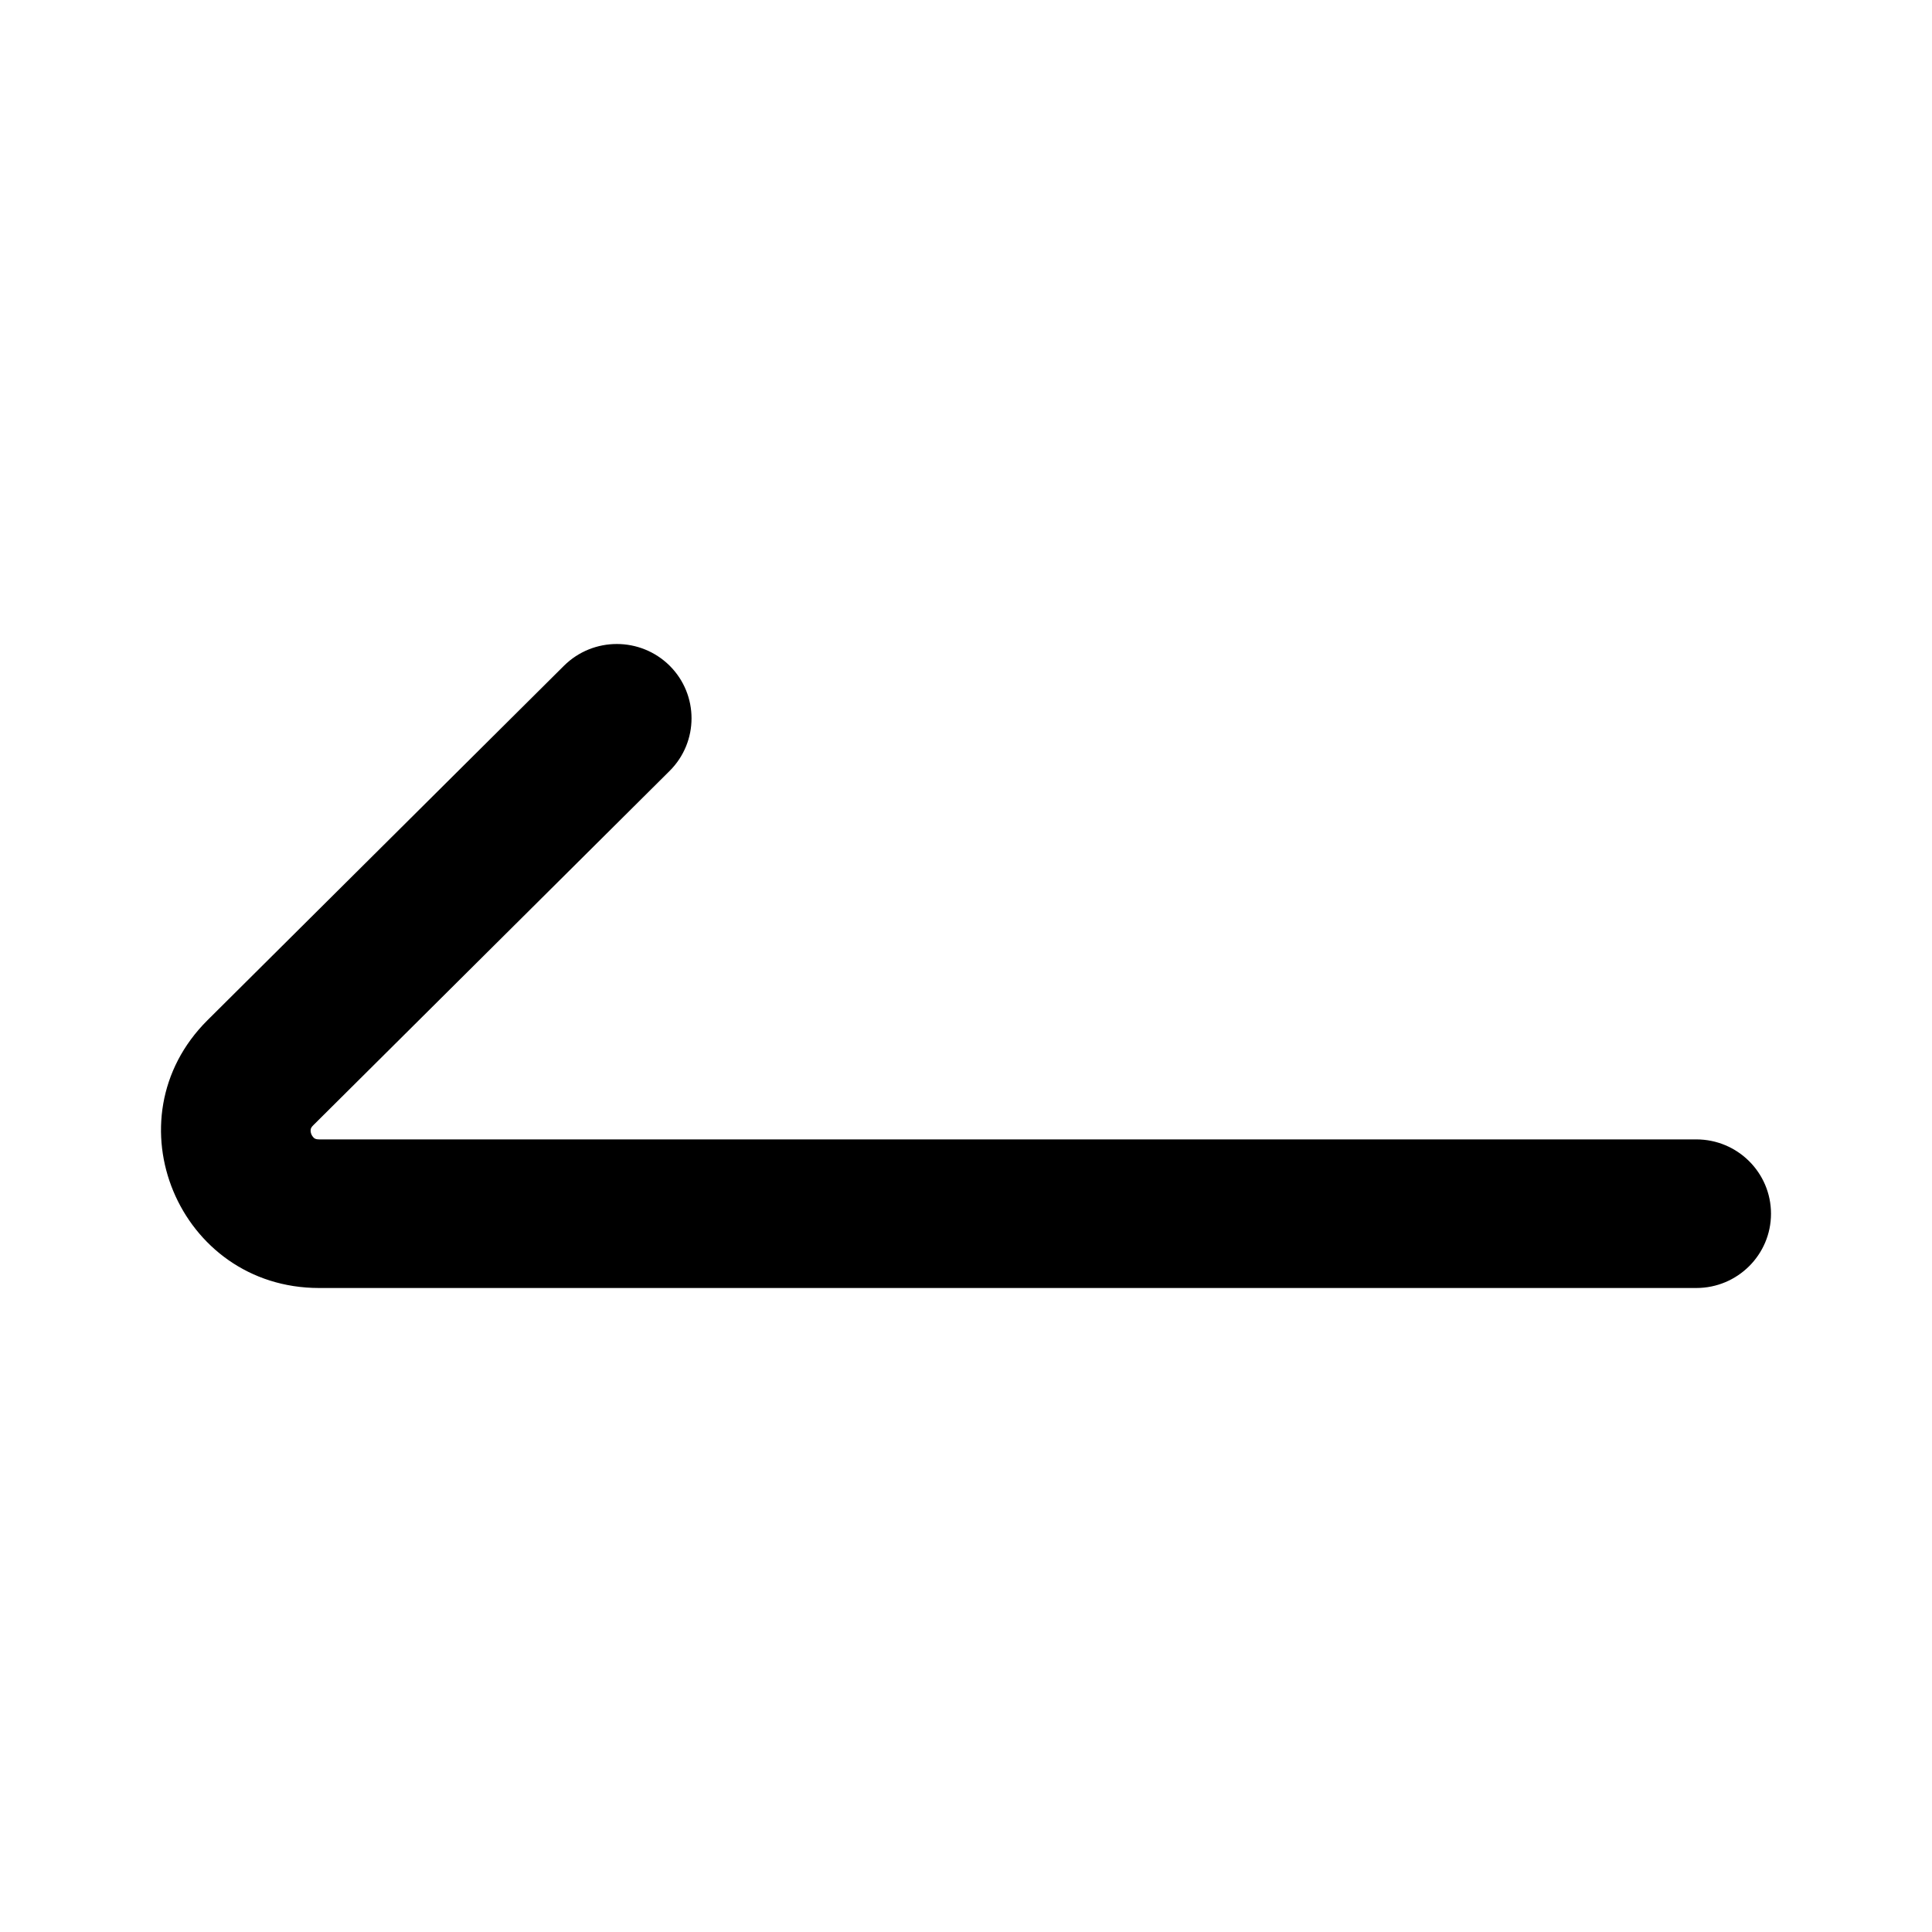 <svg width="24" height="24" viewBox="0 0 24 24" fill="none" xmlns="http://www.w3.org/2000/svg">
<path fill-rule="evenodd" clip-rule="evenodd" d="M8.319 8.27C7.956 7.91 7.369 7.91 7.006 8.27L2.578 12.673C1.343 13.901 2.218 16 3.964 16H21.072C21.584 16 22 15.587 22 15.077C22 14.567 21.584 14.154 21.072 14.154H3.964C3.928 14.154 3.913 14.145 3.905 14.14C3.894 14.131 3.879 14.115 3.868 14.091C3.858 14.066 3.857 14.044 3.86 14.03C3.861 14.021 3.865 14.004 3.891 13.979L8.319 9.576C8.681 9.215 8.681 8.631 8.319 8.27Z" fill="black"/>
</svg>
